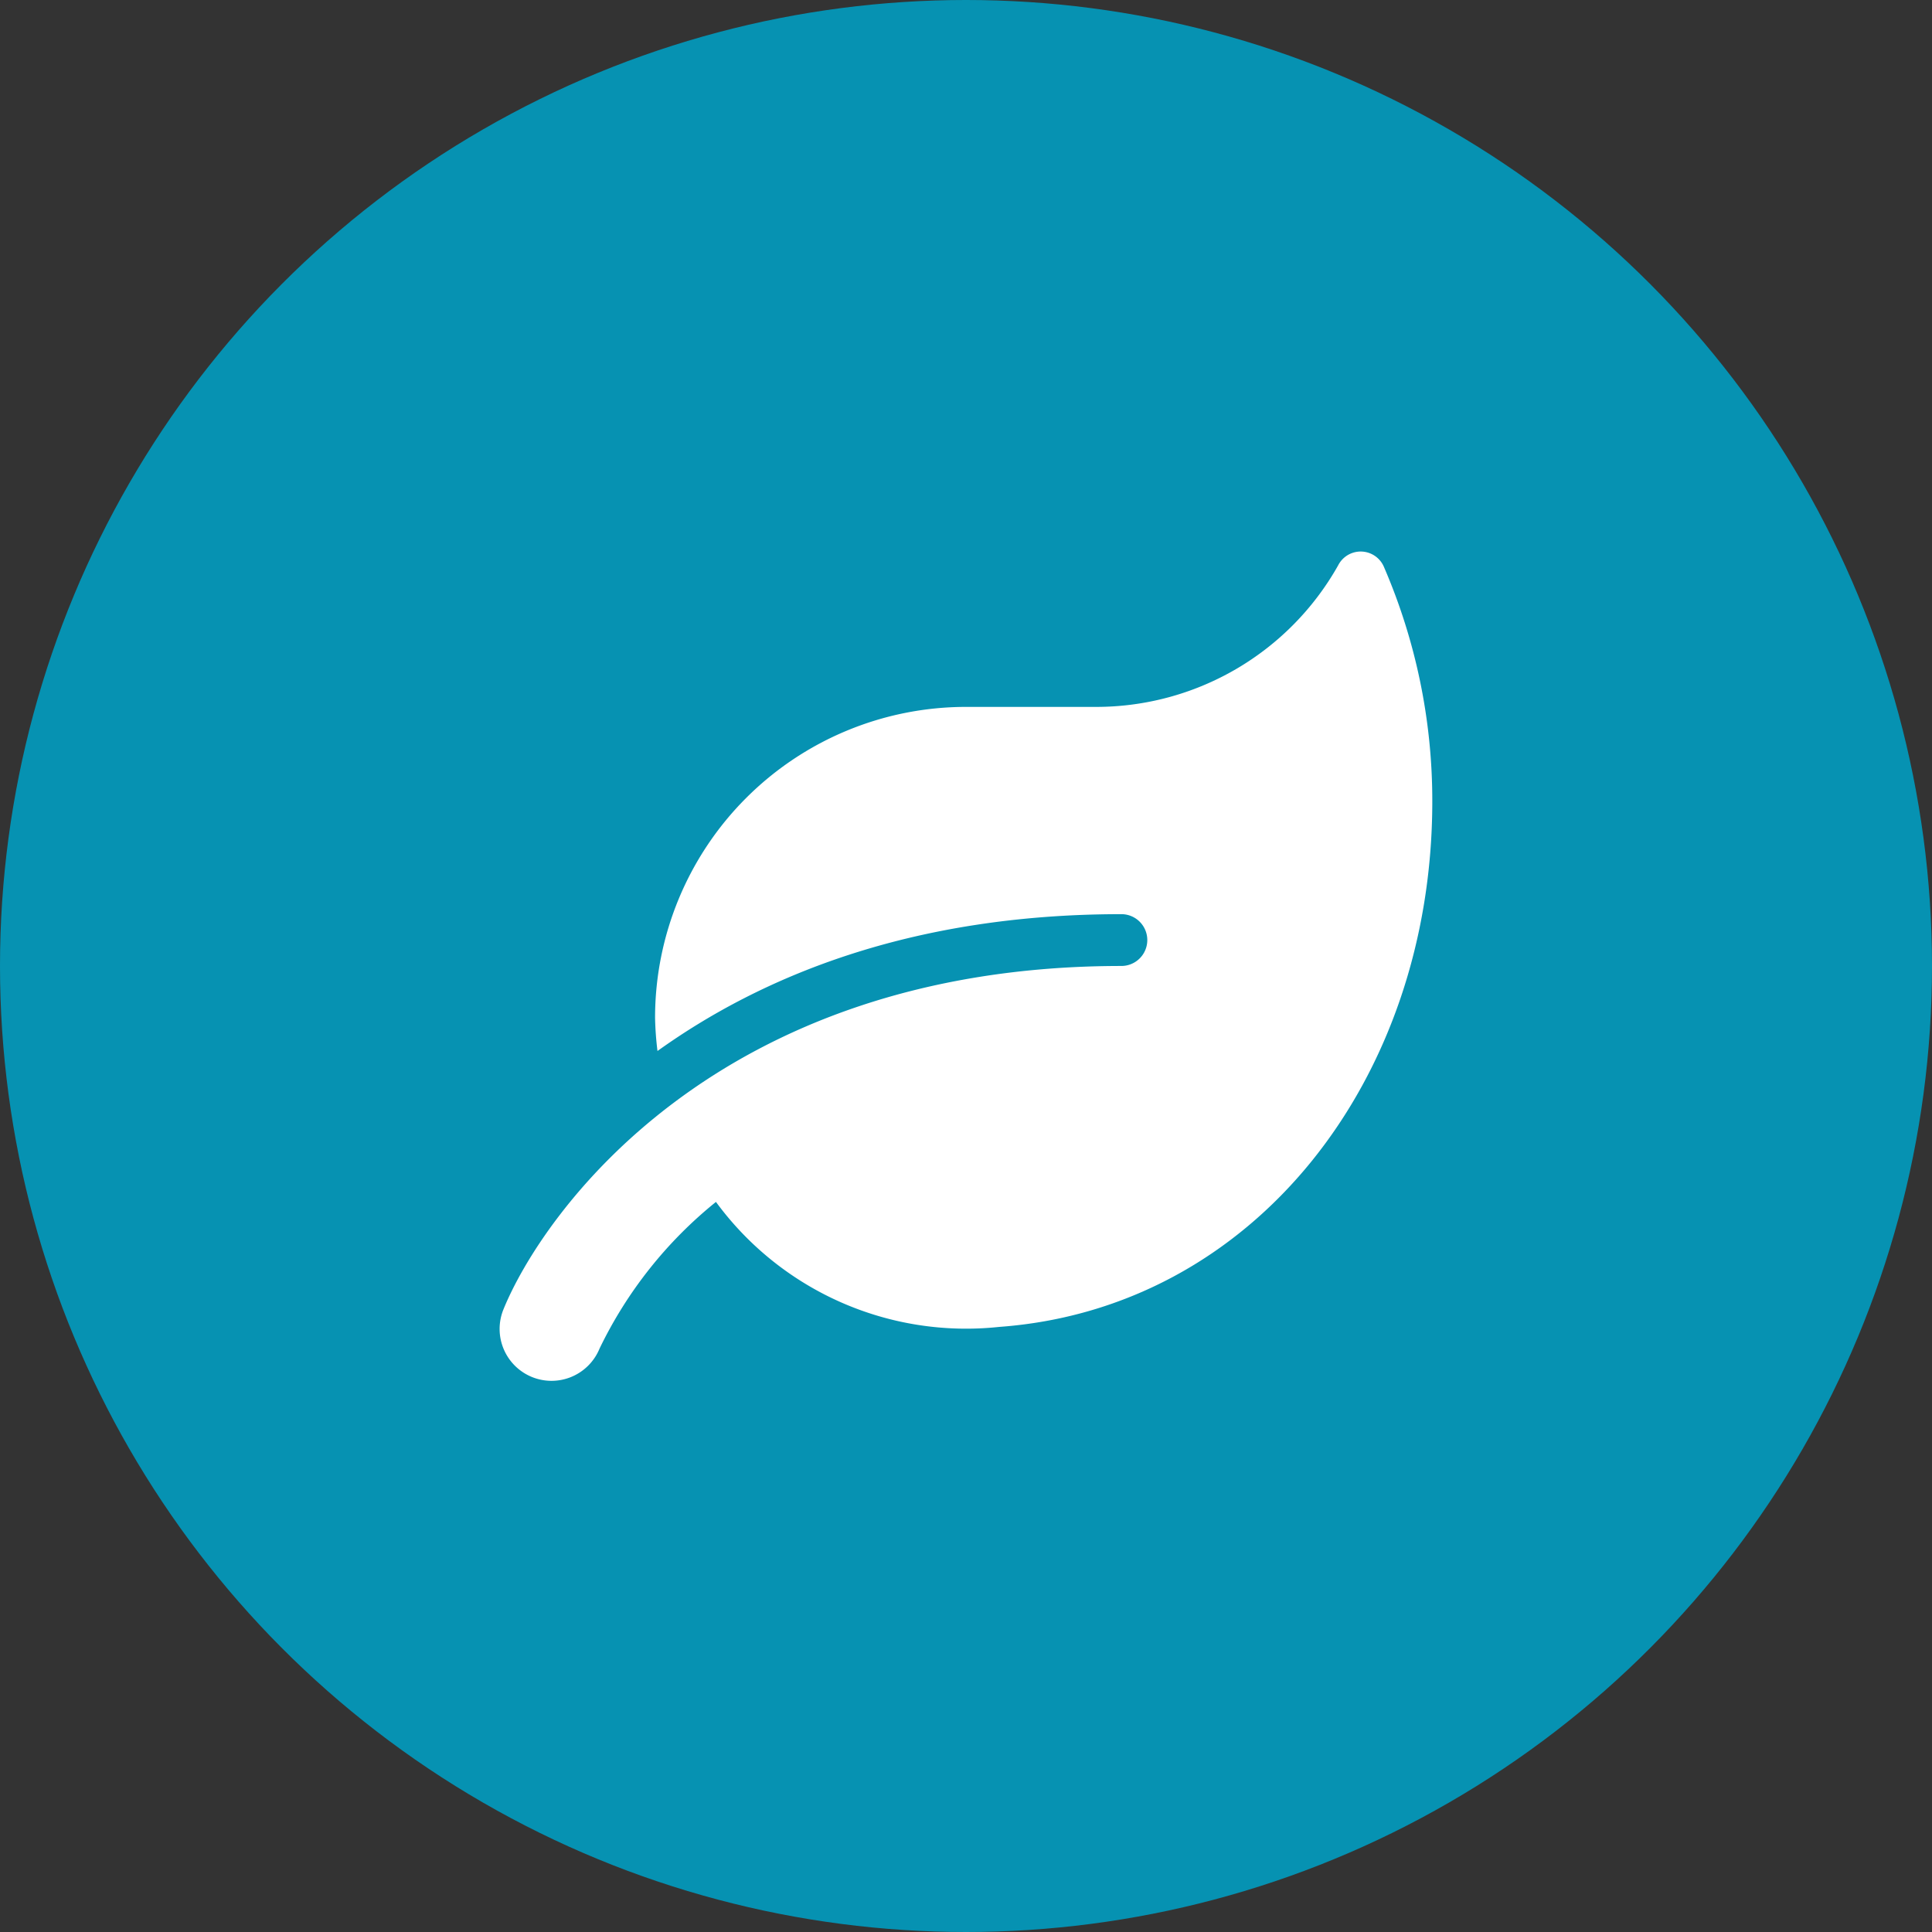 <svg xmlns="http://www.w3.org/2000/svg" width="130" height="130" viewBox="0 0 130 130">
  <rect x="0" y="0" width="130" height="130" fill="#333333" stroke="none"/>
  <g id="Leaf" transform="translate(-1551 -845)">
    <circle id="Ellipse_6" data-name="Ellipse 6" cx="65" cy="65" r="65" transform="translate(1551 845)" fill="#0692b2"/>
    <path id="Icon_awesome-leaf" data-name="Icon awesome-leaf" d="M59.508,1.058A1.7,1.7,0,0,0,56.425.927,18.684,18.684,0,0,1,40.093,10.46H31.376A20.924,20.924,0,0,0,10.457,31.379a21.543,21.543,0,0,0,.163,2.234c6.951-4.979,16.986-9.207,31.215-9.207a1.743,1.743,0,0,1,0,3.486c-27.391,0-39.005,16.79-41.577,23.1A3.491,3.491,0,0,0,6.72,53.639a28.664,28.664,0,0,1,7.834-9.871A20.873,20.873,0,0,0,33.61,52.179C50.716,50.936,62.755,35.6,62.755,16.812A39.62,39.62,0,0,0,59.508,1.058Z" transform="translate(1584.621 882.106)" fill="#fff"/>
  </g>
</svg>
